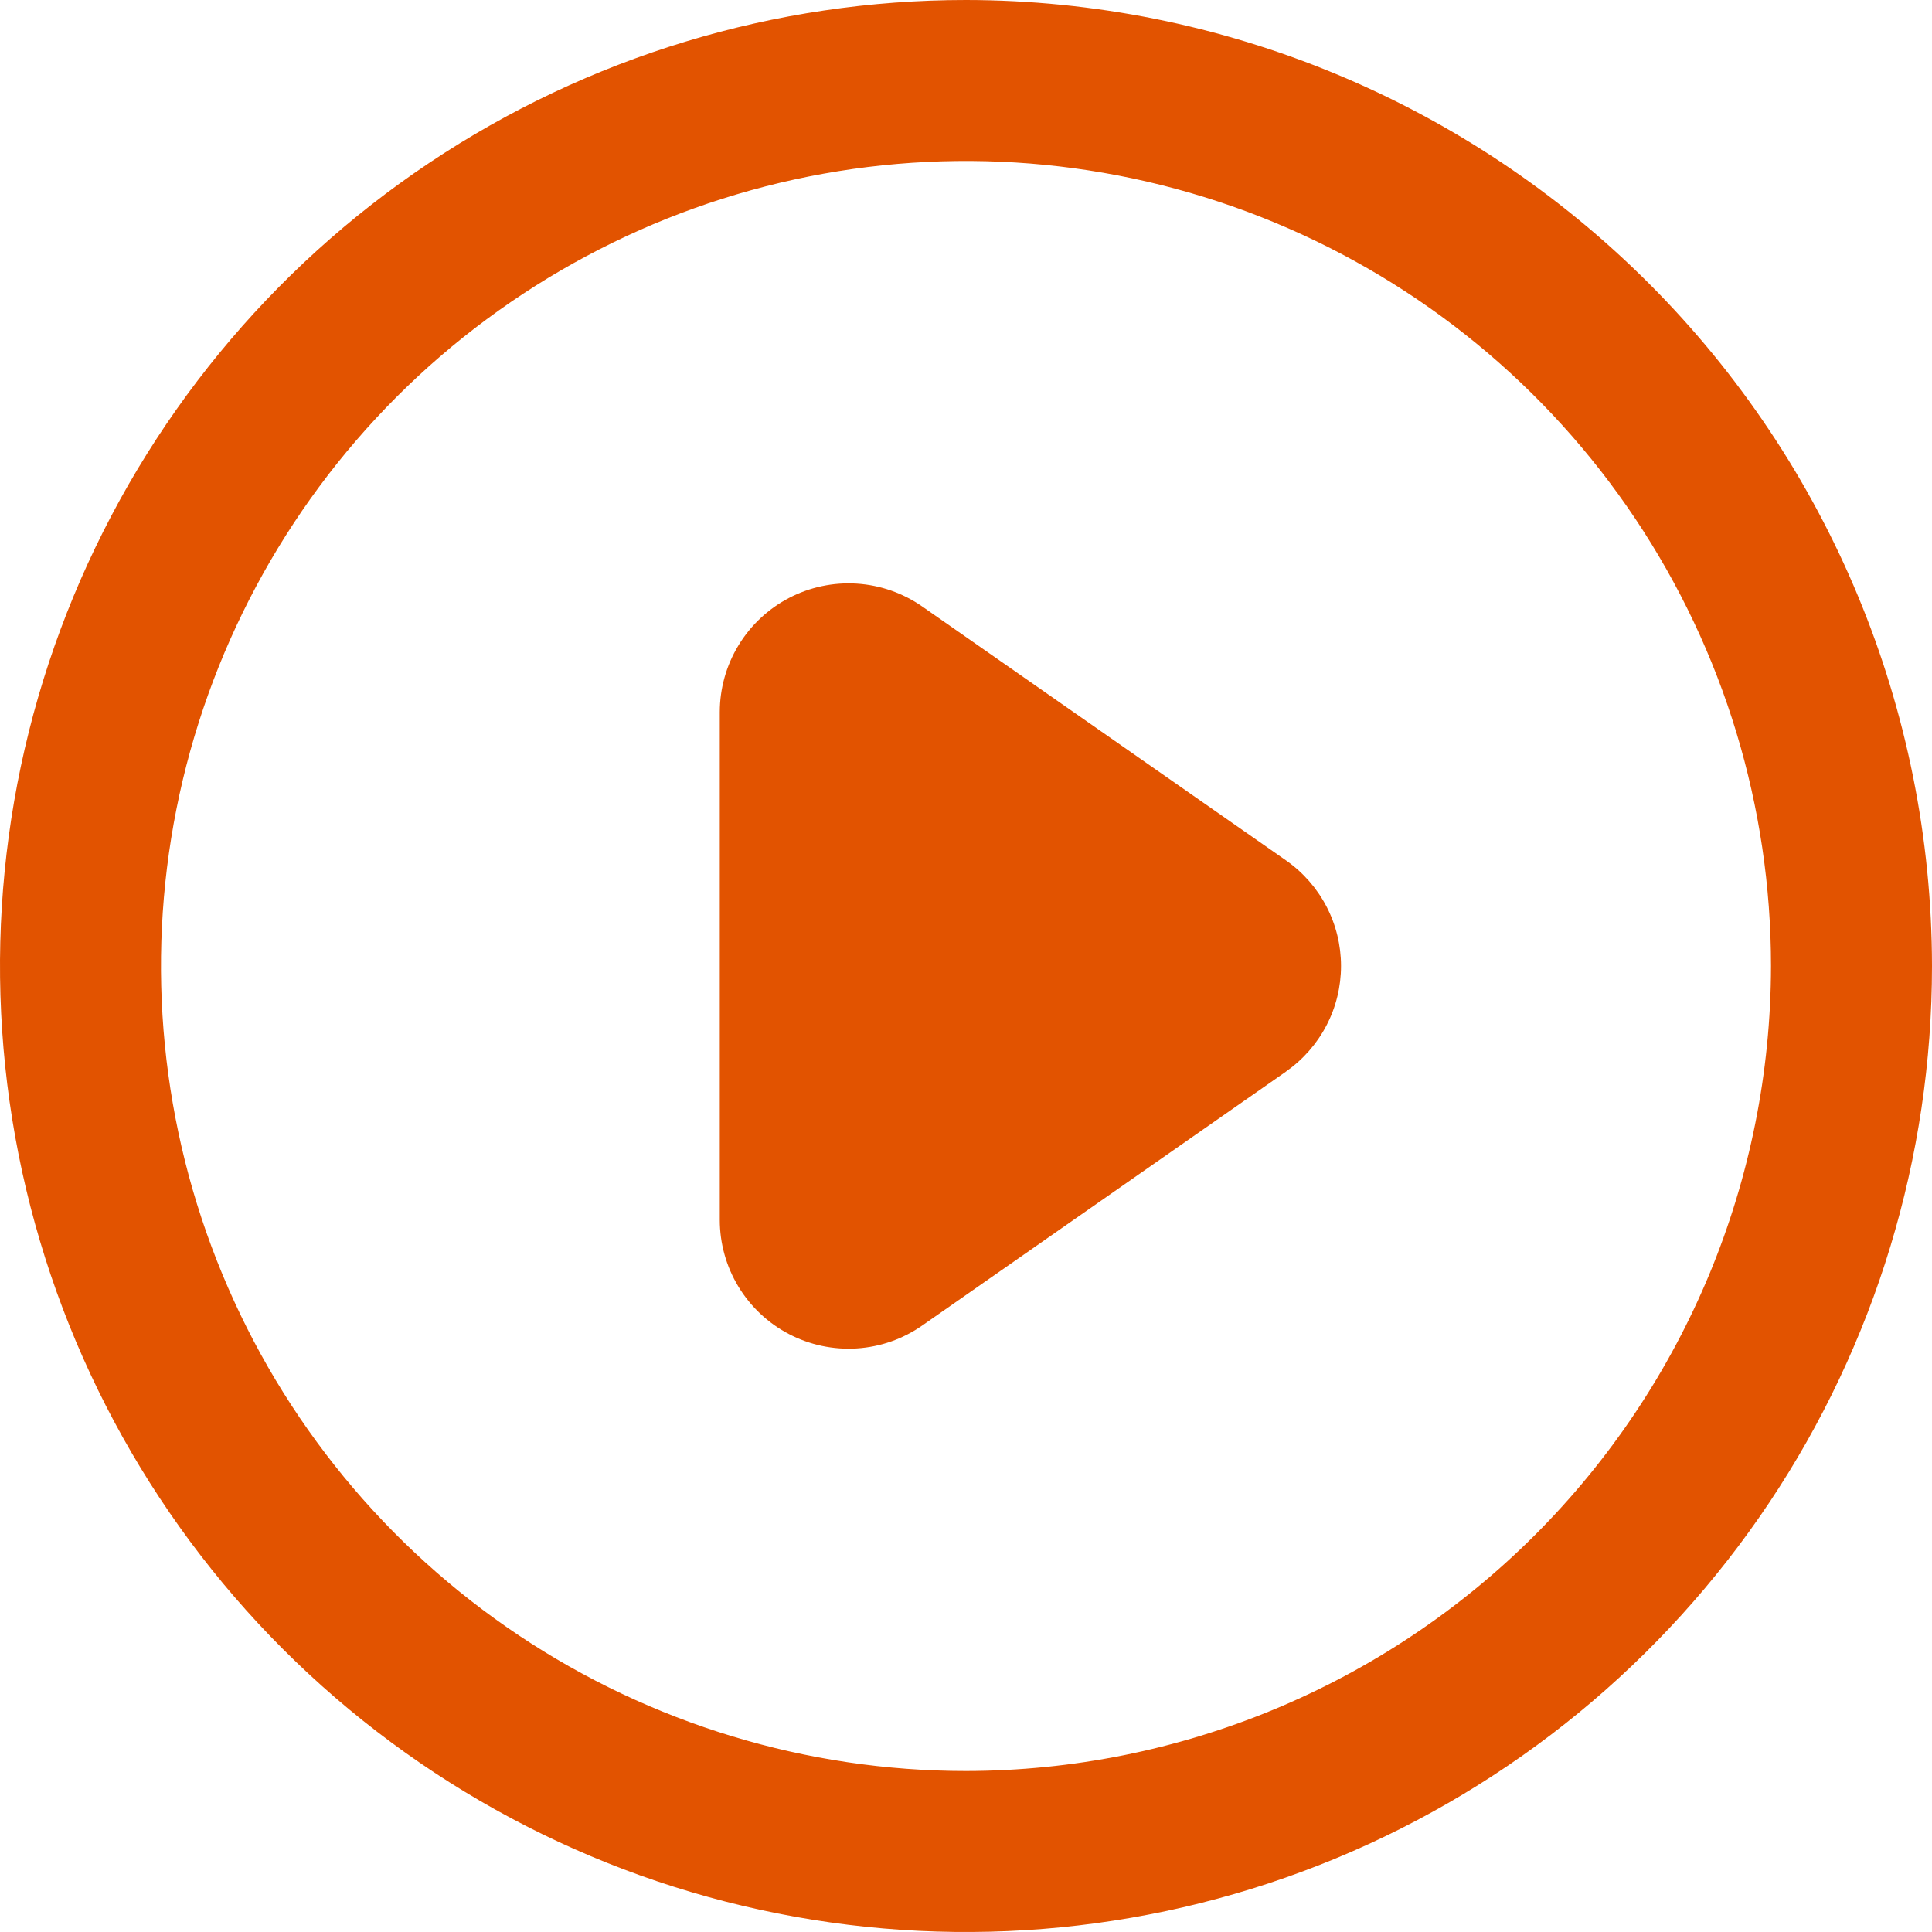 <svg width="36" height="36" viewBox="0 0 36 36" fill="none" xmlns="http://www.w3.org/2000/svg">
<path d="M18 0C14.44 0 10.96 1.056 8 3.034C5.04 5.011 2.733 7.823 1.37 11.112C0.008 14.401 -0.349 18.02 0.346 21.512C1.04 25.003 2.755 28.211 5.272 30.728C7.789 33.245 10.997 34.96 14.488 35.654C17.98 36.349 21.599 35.992 24.888 34.63C28.177 33.267 30.989 30.96 32.967 28C34.944 25.04 36 21.56 36 18C35.995 13.228 34.097 8.652 30.722 5.278C27.348 1.903 22.772 0.005 18 0ZM18 33C15.033 33 12.133 32.12 9.666 30.472C7.2 28.824 5.277 26.481 4.142 23.74C3.006 20.999 2.709 17.983 3.288 15.074C3.867 12.164 5.296 9.491 7.393 7.393C9.491 5.296 12.164 3.867 15.074 3.288C17.983 2.709 20.999 3.006 23.74 4.142C26.481 5.277 28.824 7.2 30.472 9.666C32.12 12.133 33 15.033 33 18C32.995 21.977 31.414 25.79 28.602 28.602C25.79 31.414 21.977 32.995 18 33Z" fill="#E25300"/>
<path d="M23.961 16.031L17.186 11.302C16.826 11.051 16.404 10.903 15.966 10.875C15.528 10.847 15.091 10.939 14.702 11.142C14.313 11.345 13.987 11.651 13.76 12.026C13.532 12.401 13.412 12.832 13.412 13.27V22.73C13.412 23.169 13.532 23.599 13.759 23.974C13.987 24.35 14.312 24.656 14.702 24.859C15.091 25.062 15.528 25.154 15.966 25.126C16.404 25.098 16.826 24.95 17.186 24.698L23.961 19.969V19.968C24.278 19.746 24.537 19.452 24.716 19.109C24.895 18.767 24.988 18.386 24.988 17.999C24.988 17.613 24.895 17.232 24.716 16.889C24.537 16.547 24.278 16.252 23.961 16.031Z" fill="#E25300"/>
</svg>
